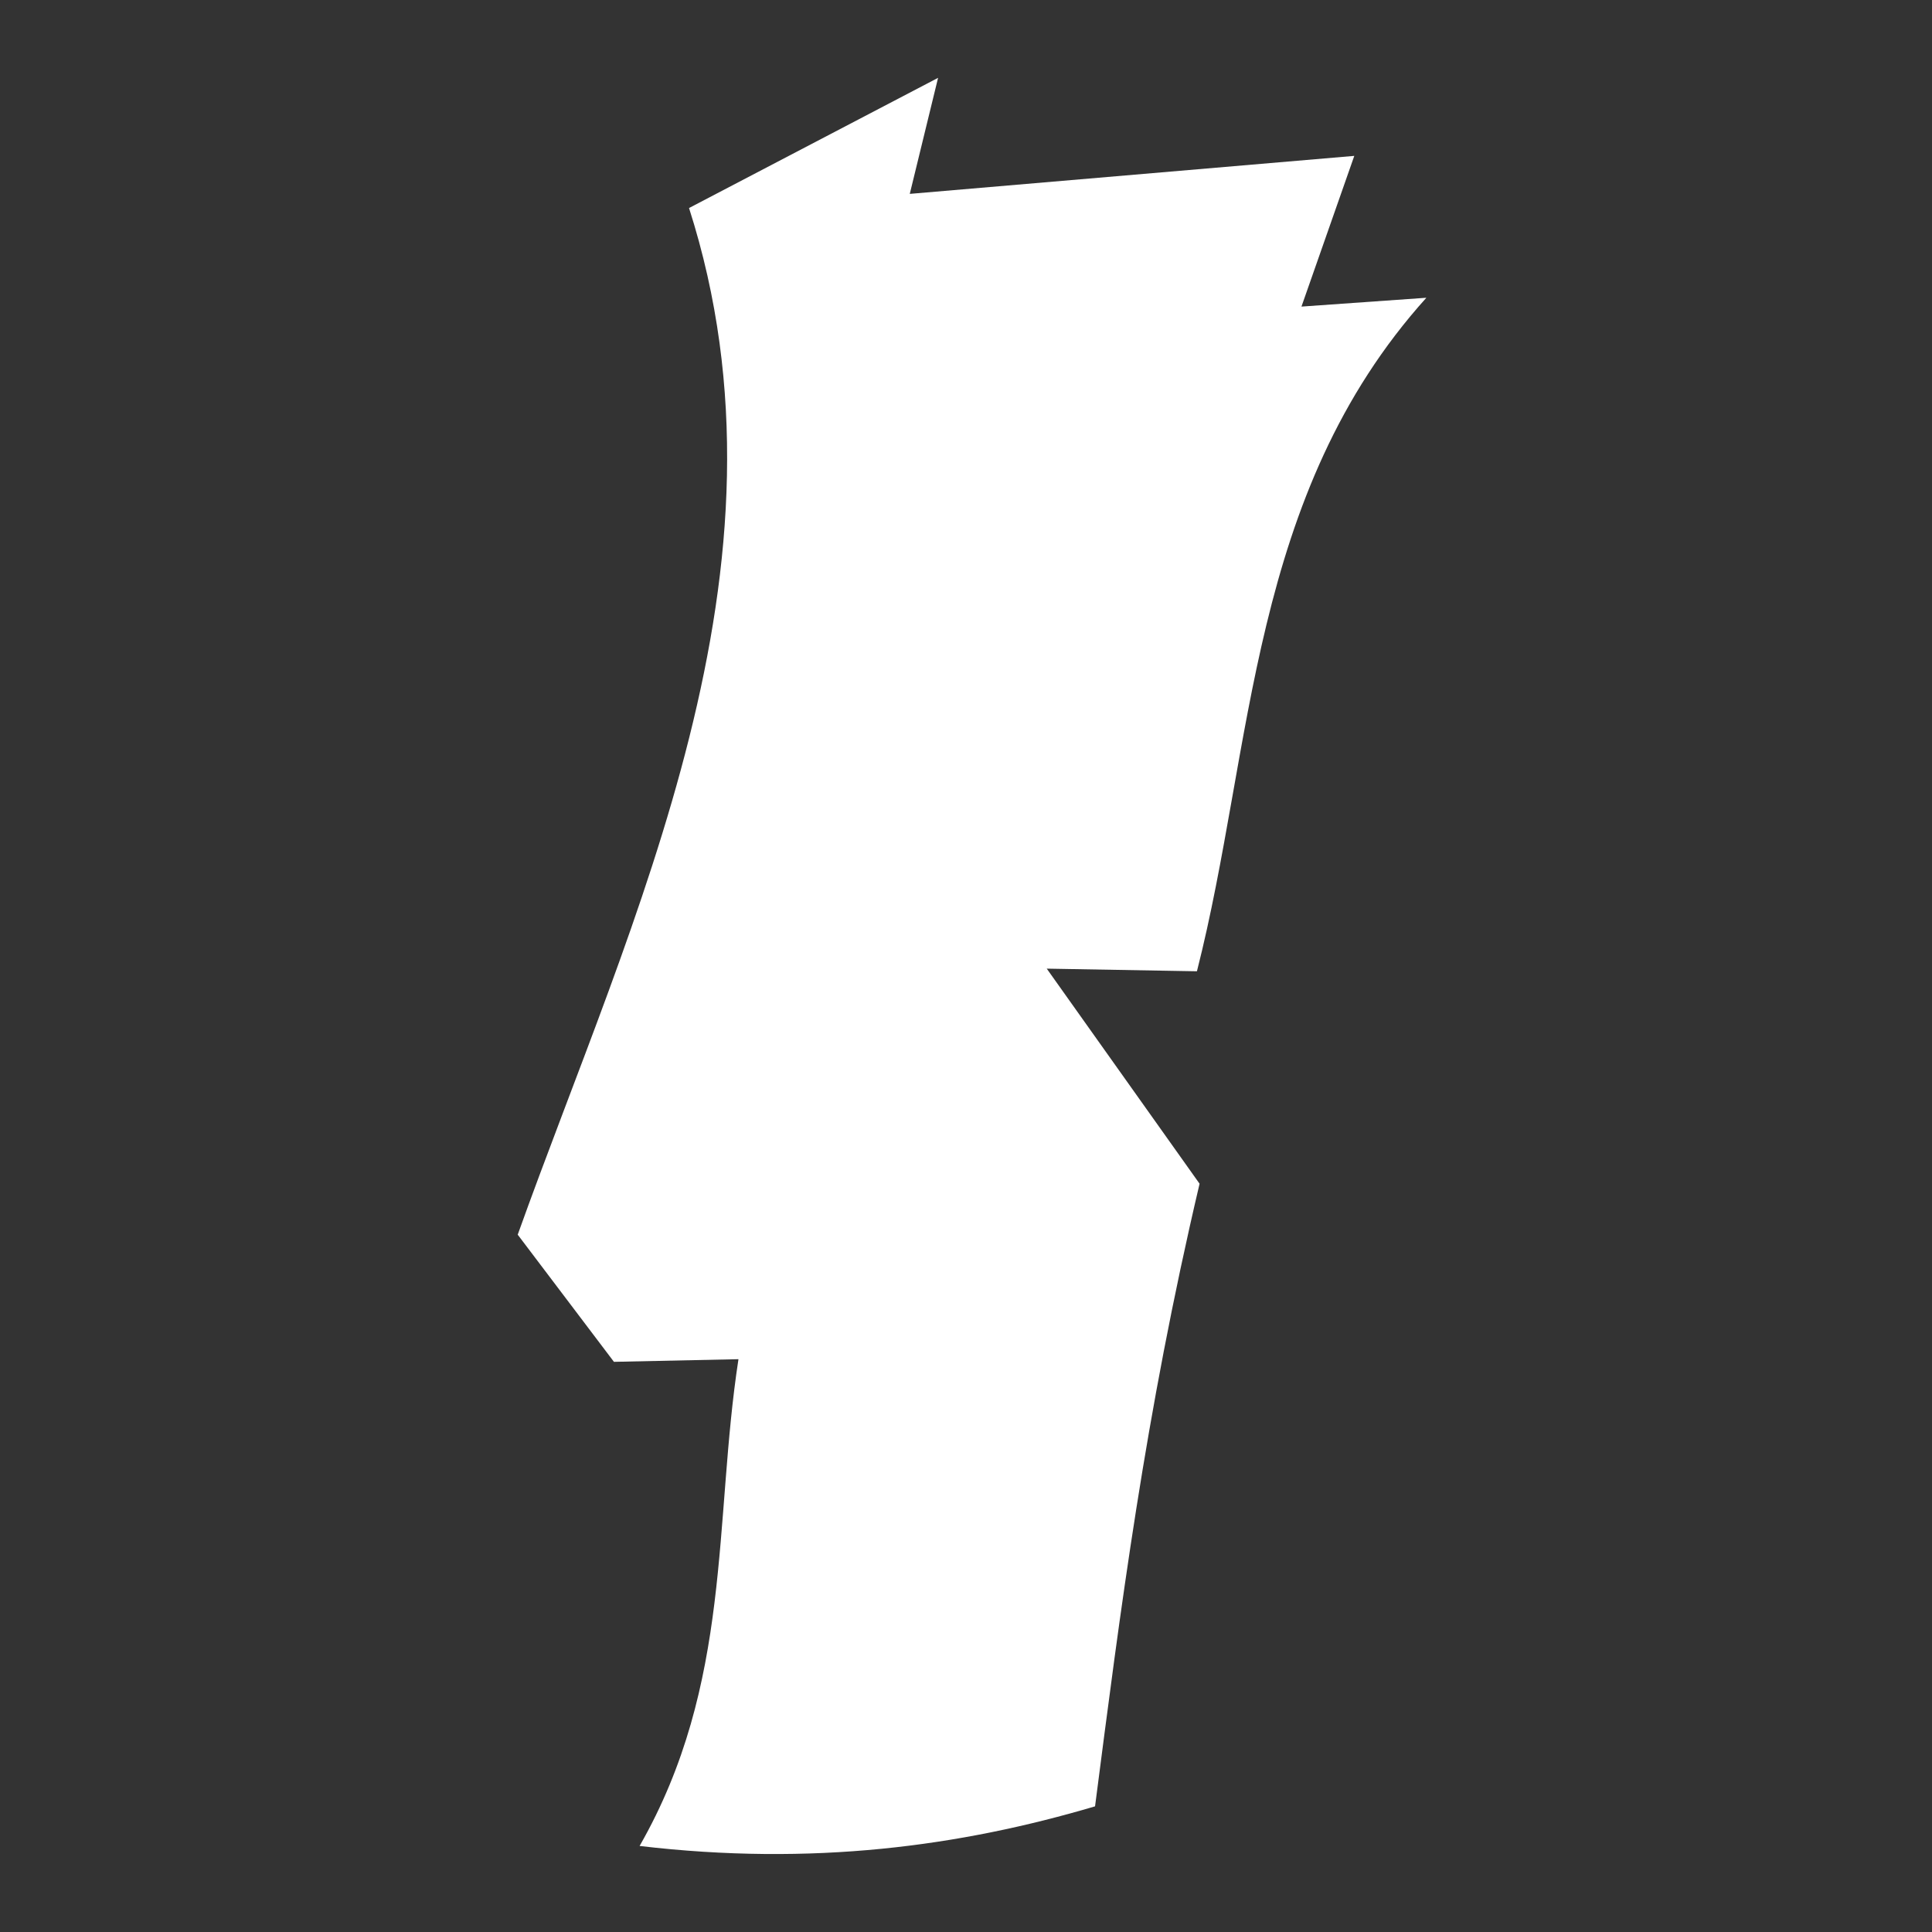 <svg xmlns="http://www.w3.org/2000/svg" width="512" height="512" viewBox="0 0 512 512"><rect x="0" y="0" width="512" height="512" fill="#333333" stroke="none"/><path fill="#fff" d="M182.6 55.13l66-34.5-7.5 30.75 117.8-10.07-14 39.94 33.1-2.34c-47 52.19-45.7 119.19-60.8 178.49l-39.8-.7 40.5 57c-14.5 61.6-21 113.2-27.7 165-35.8 10.6-74.9 15.9-120.7 10.5 24.6-43 19.6-86 26.2-129l-33 .7-25.5-33.7c30.1-84.1 76-176.6 45.4-272.07z"/></svg>